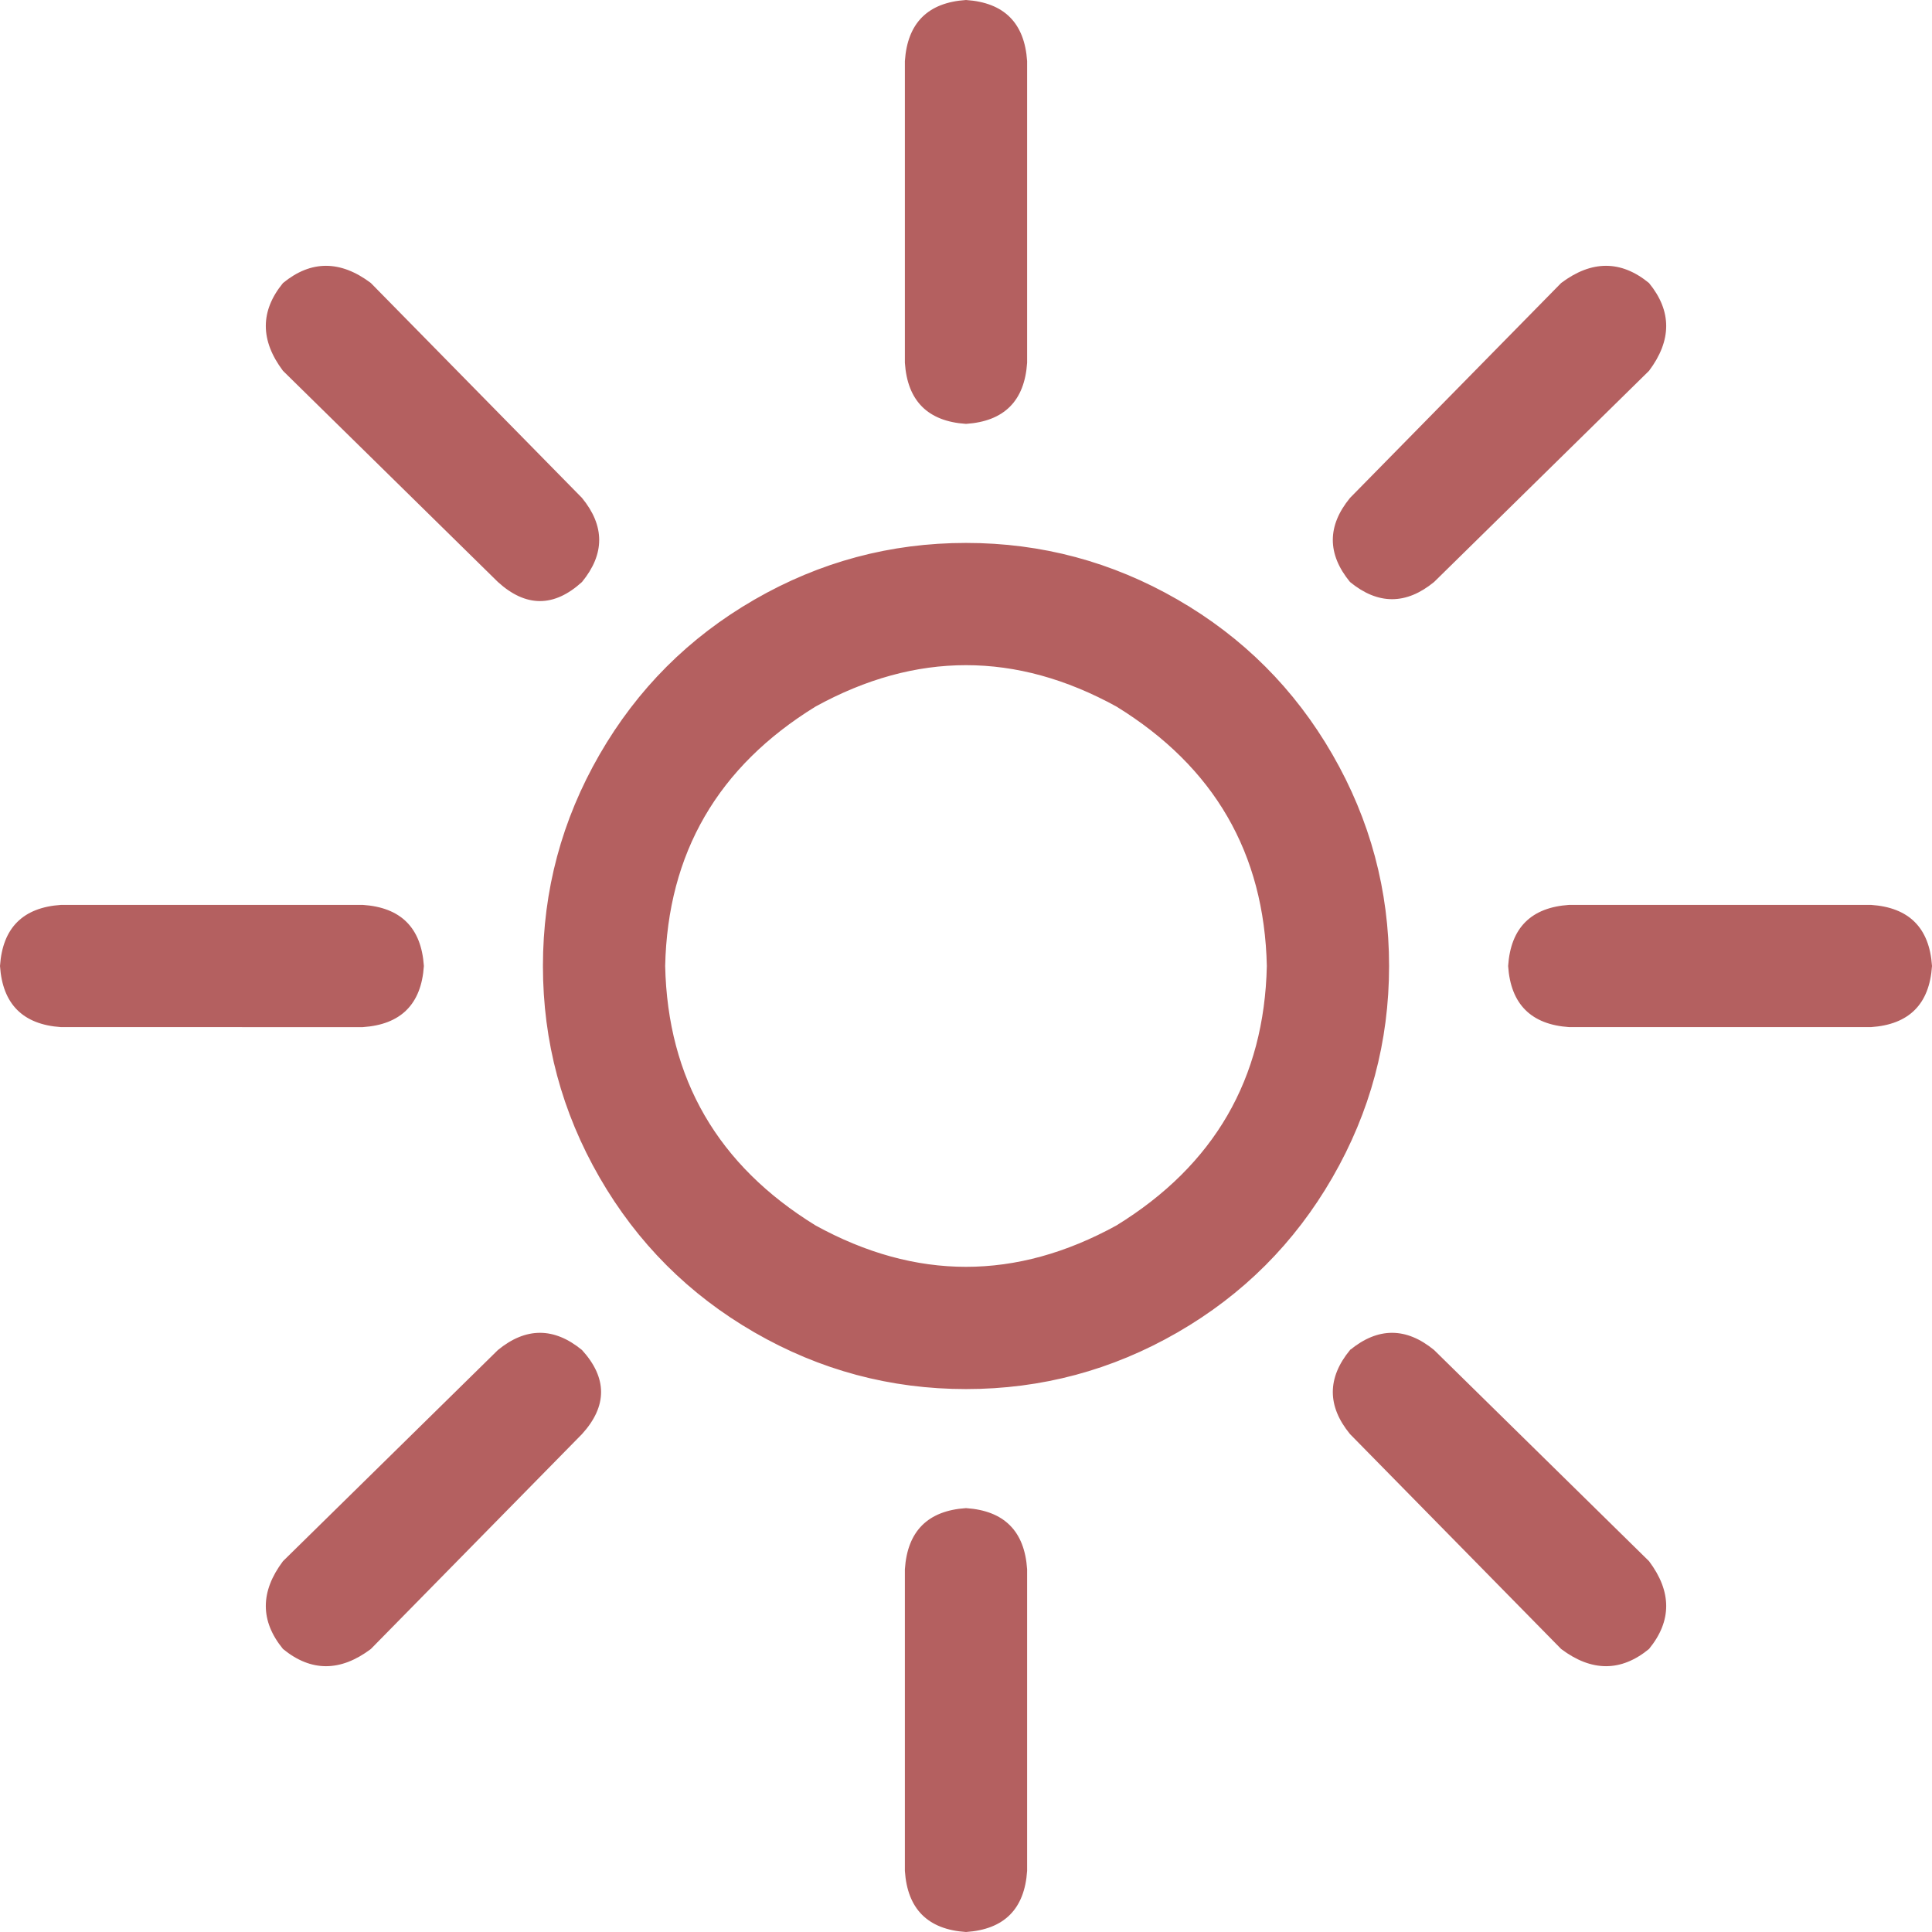 <?xml version="1.0" encoding="UTF-8" standalone="no"?>
<!-- Created with Inkscape (http://www.inkscape.org/) -->

<svg
   width="210.109mm"
   height="210.109mm"
   viewBox="0 0 512 512"
   version="1.1"
   id="svg1"
   inkscape:version="1.4 (86a8ad7, 2024-10-11)"
   sodipodi:docname="theme-icon-light.svg"
   xmlns:inkscape="http://www.inkscape.org/namespaces/inkscape"
   xmlns:sodipodi="http://sodipodi.sourceforge.net/DTD/sodipodi-0.dtd"
   xmlns="http://www.w3.org/2000/svg"
   xmlns:svg="http://www.w3.org/2000/svg">
  <sodipodi:namedview
     id="namedview1"
     pagecolor="#ffffff"
     bordercolor="#000000"
     borderopacity="0.25"
     inkscape:showpageshadow="2"
     inkscape:pageopacity="0.0"
     inkscape:pagecheckerboard="0"
     inkscape:deskcolor="#d1d1d1"
     inkscape:document-units="mm"
     inkscape:zoom="1.0806047"
     inkscape:cx="396.53724"
     inkscape:cy="397.46264"
     inkscape:window-width="2560"
     inkscape:window-height="1494"
     inkscape:window-x="-11"
     inkscape:window-y="-11"
     inkscape:window-maximized="1"
     inkscape:current-layer="layer1" />
  <defs
     id="defs1" />
  <g
     inkscape:label="Layer 1"
     inkscape:groupmode="layer"
     id="layer1"
     transform="translate(0.212,-105.845)">
    <path
       style="fill:#b46060;fill-opacity:1;stroke:#b46060;stroke-width:0.422px;stroke-linecap:butt;stroke-linejoin:miter;stroke-opacity:1"
       d="m 255.788,106.057 q 14.988,0.999 15.987,15.987 v 79.934 0 q -0.999,14.988 -15.987,15.987 -14.988,-0.999 -15.987,-15.987 v -79.934 0 q 0.999,-14.988 15.987,-15.987 z M -1.8063812e-4,361.845 Q 0.999,346.858 15.987,345.859 h 79.934 v 0 q 14.988,0.999 15.987,15.987 -0.999,14.988 -15.987,15.987 H 15.987 v 0 Q 0.999,376.833 -1.8063812e-4,361.845 Z m 399.67,0 q 0.999,-14.988 15.987,-15.987 h 79.934 v 0 q 14.988,0.999 15.987,15.987 -0.999,14.988 -15.987,15.987 h -79.934 v 0 q -14.988,-0.999 -15.987,-15.987 z M 255.788,505.726 q 14.988,0.999 15.987,15.987 v 79.934 0 q -0.999,14.988 -15.987,15.987 -14.988,-0.999 -15.987,-15.987 v -79.934 0 q 0.999,-14.988 15.987,-15.987 z M 74.938,180.995 q 10.991,-8.993 22.981,0 l 55.954,56.953 v 0 q 8.993,10.991 0,21.982 -10.991,9.992 -21.982,0 L 74.938,203.976 v 0 q -8.993,-11.99 0,-22.981 z m 0,361.701 q -8.993,-10.991 0,-22.981 l 56.953,-55.954 v 0 q 10.991,-8.993 21.982,0 9.992,10.991 0,21.982 l -55.954,56.953 v 0 q -11.99,8.993 -22.981,0 z m 282.766,-282.766 q -8.993,-10.991 0,-21.982 l 55.954,-56.953 v 0 q 11.99,-8.993 22.981,0 8.993,10.991 0,22.981 l -56.953,55.954 v 0 q -10.991,8.993 -21.982,0 z m 0,203.831 q 10.991,-8.993 21.982,0 l 56.953,55.954 v 0 q 8.993,11.99 0,22.981 -10.991,8.993 -22.981,0 L 357.704,485.743 v 0 q -8.993,-10.991 0,-21.982 z M 335.722,361.845 q -0.999,-44.963 -39.967,-68.943 -39.967,-21.982 -79.934,0 -38.968,23.98 -39.967,68.943 0.999,44.963 39.967,68.943 39.967,21.982 79.934,0 38.968,-23.98 39.967,-68.943 z m -191.841,0 q 0,-29.975 14.988,-55.954 v 0 0 q 14.988,-25.979 40.966,-40.966 25.979,-14.988 55.954,-14.988 29.975,0 55.954,14.988 25.979,14.988 40.966,40.966 14.988,25.979 14.988,55.954 0,29.975 -14.988,55.954 -14.988,25.979 -40.966,40.966 -25.979,14.988 -55.954,14.988 -29.975,0 -55.954,-14.988 -25.979,-14.988 -40.966,-40.966 -14.988,-25.979 -14.988,-55.954 z"
       id="path1" />
  </g>
</svg>

